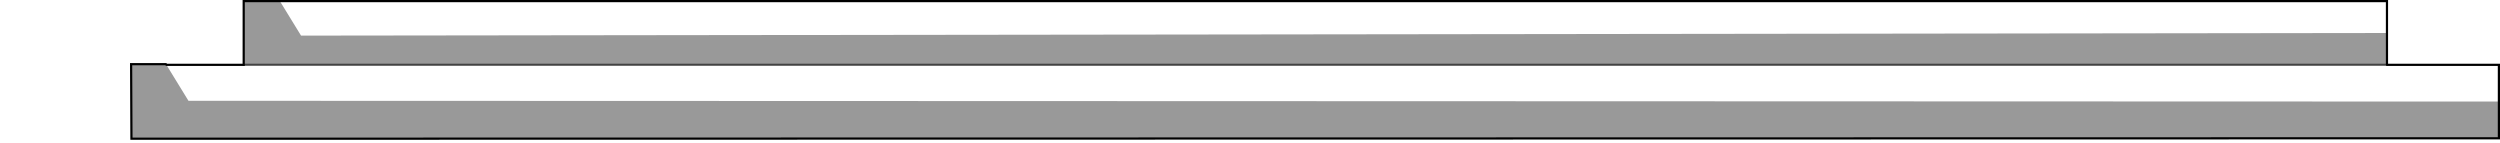 <?xml version="1.0" encoding="UTF-8" standalone="no"?>
<svg xmlns:xlink="http://www.w3.org/1999/xlink" height="64.9px" width="1133.55px" xmlns="http://www.w3.org/2000/svg">
  <g transform="matrix(1.0, 0.0, 0.0, 1.0, 63.45, 0.5)">
    <path d="M1018.85 28.9 L1069.6 28.9 1069.6 45.55 22.0 45.2 12.0 28.9 47.05 28.9 1018.85 28.9 M63.45 0.0 L1018.85 0.0 1018.85 14.45 73.05 15.65 63.45 0.0" fill="#ffffff" fill-opacity="0.0" fill-rule="evenodd" stroke="none"/>
    <path d="M1069.6 45.55 L1069.6 62.2 -3.85 62.4 -4.0 28.6 11.8 28.6 12.0 28.9 22.0 45.2 1069.6 45.55 M47.05 28.9 L47.05 0.0 63.45 0.0 73.05 15.65 1018.85 14.45 1018.85 28.9 47.05 28.9" fill="#000000" fill-opacity="0.4" fill-rule="evenodd" stroke="none"/>
    <path d="M1018.85 28.9 L1069.6 28.9 1069.6 45.55 1069.6 62.2 -3.85 62.4 -4.0 28.6 11.8 28.6 M12.0 28.9 L47.05 28.9 47.05 0.0 63.45 0.0 1018.85 0.0 1018.85 14.45 1018.85 28.9" fill="none" stroke="#000000" stroke-linecap="round" stroke-linejoin="miter-clip" stroke-miterlimit="4.0" stroke-width="1.0"/>
    <path d="M1018.85 28.9 L47.05 28.9" fill="none" stroke="#000000" stroke-linecap="round" stroke-linejoin="miter-clip" stroke-miterlimit="4.0" stroke-opacity="0.6" stroke-width="1.0"/>
  </g>
</svg>
